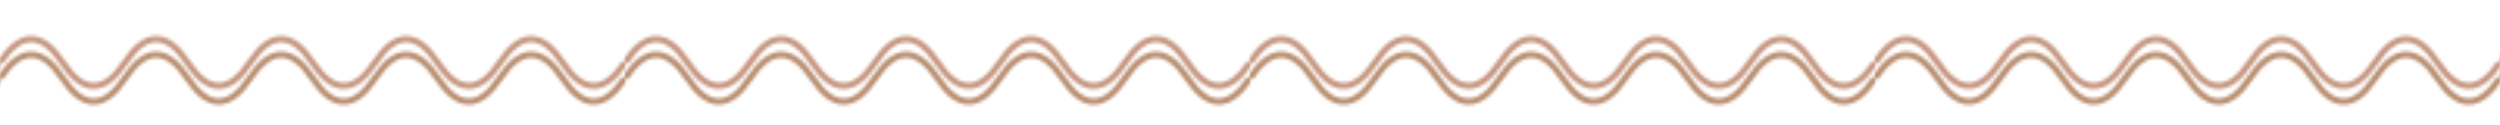 <svg xmlns="http://www.w3.org/2000/svg" width="800" height="40" viewBox="0 0 800 40">
  <!-- 中国风云纹装饰图案 -->
  <defs>
    <pattern id="cloudPattern" patternUnits="userSpaceOnUse" width="200" height="40">
      <path d="M0,20 Q10,5 20,20 T40,20 T60,20 T80,20 T100,20 T120,20 T140,20 T160,20 T180,20 T200,20" fill="none" stroke="#A0522D" stroke-width="2" opacity="0.6"/>
      <path d="M0,25 Q10,10 20,25 T40,25 T60,25 T80,25 T100,25 T120,25 T140,25 T160,25 T180,25 T200,25" fill="none" stroke="#8B4513" stroke-width="2" opacity="0.6"/>
    </pattern>
  </defs>
  <rect width="800" height="40" fill="url(#cloudPattern)" />
</svg>